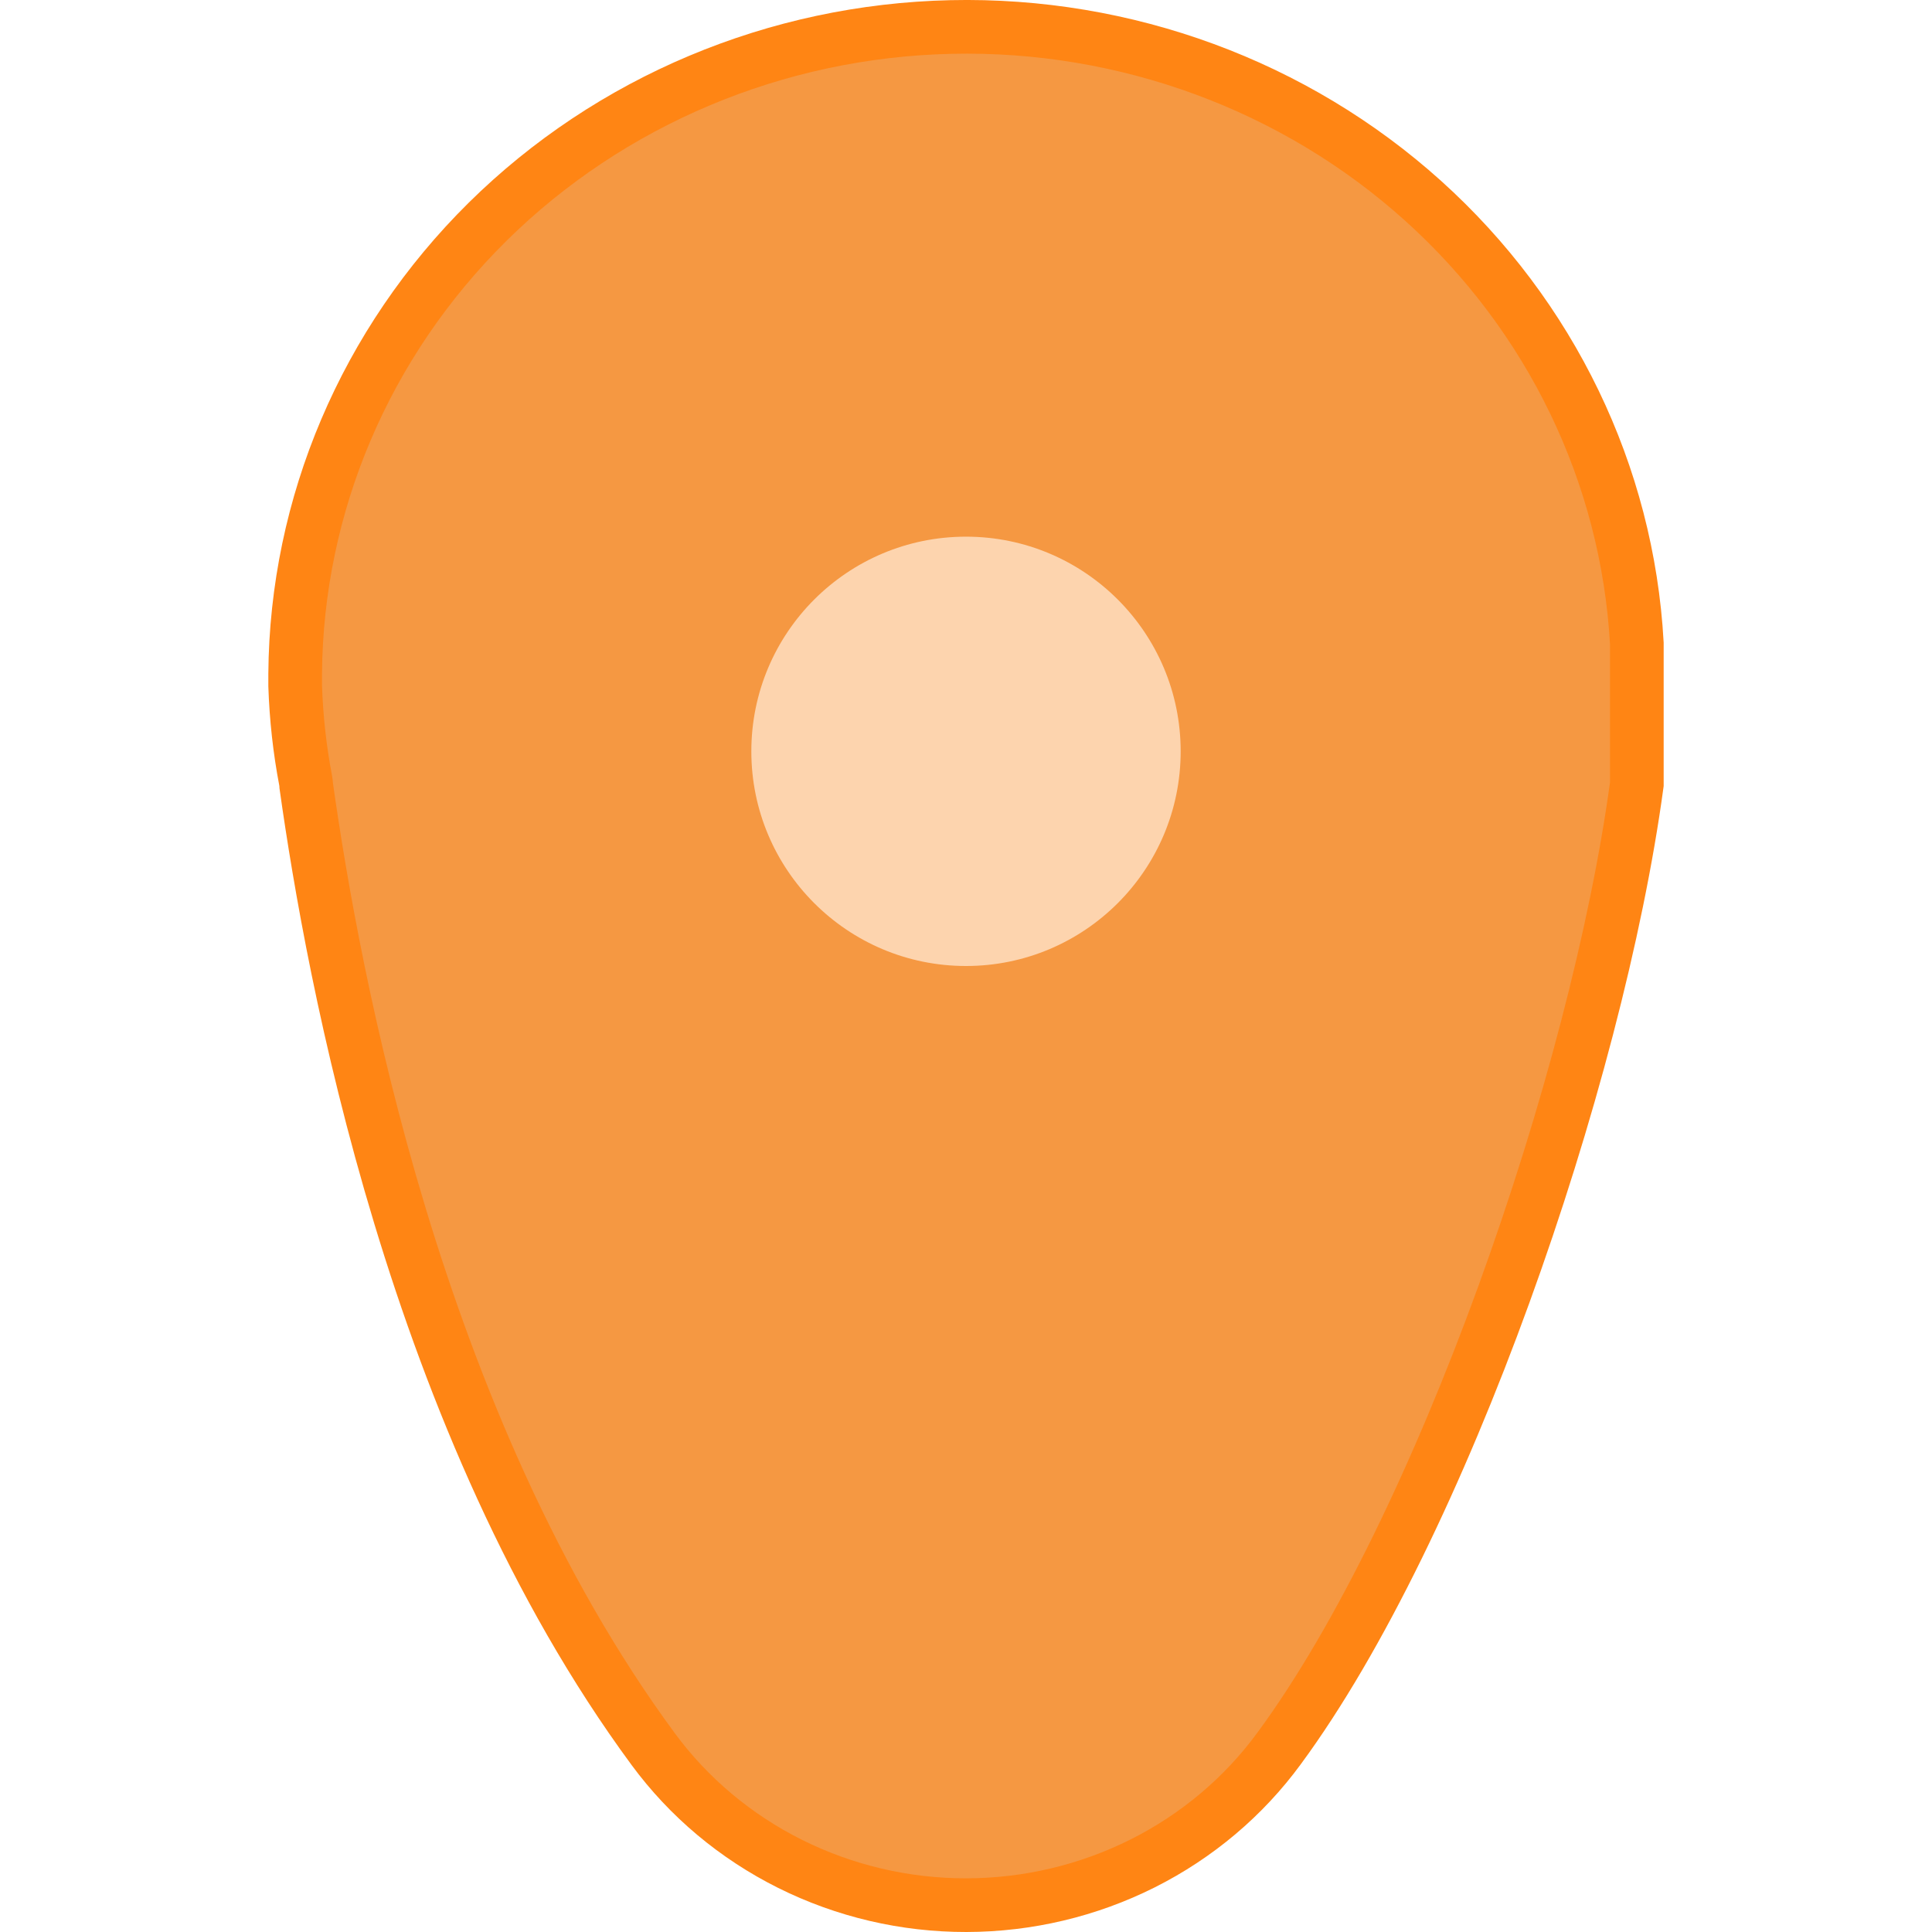<svg width="36" height="36" viewBox="0 0 36 36" fill="none" xmlns="http://www.w3.org/2000/svg">
<path d="M23.839 32.573L23.838 32.574C23.179 33.476 22.306 34.213 21.292 34.722C20.277 35.231 19.152 35.498 18.008 35.5C16.865 35.502 15.739 35.238 14.723 34.731C13.707 34.224 12.832 33.49 12.17 32.59L12.17 32.59C7.717 26.544 6.197 18.124 5.706 14.641C5.705 14.612 5.702 14.583 5.697 14.554C5.585 13.969 5.52 13.376 5.5 12.781V12.56C5.522 9.407 6.807 6.384 9.086 4.132C11.366 1.88 14.463 0.576 17.72 0.503C20.976 0.43 24.132 1.593 26.517 3.741C28.898 5.886 30.325 8.844 30.5 11.988V14.614C30.126 17.366 29.22 20.823 28.024 24.116C26.822 27.427 25.34 30.531 23.839 32.573Z" fill="#F59842" stroke="#FF8514"/>
<path d="M18 18C20.209 18 22 16.209 22 14C22 11.791 20.209 10 18 10C15.791 10 14 11.791 14 14C14 16.209 15.791 18 18 18Z" fill="#FDD4AE"/>
</svg>

